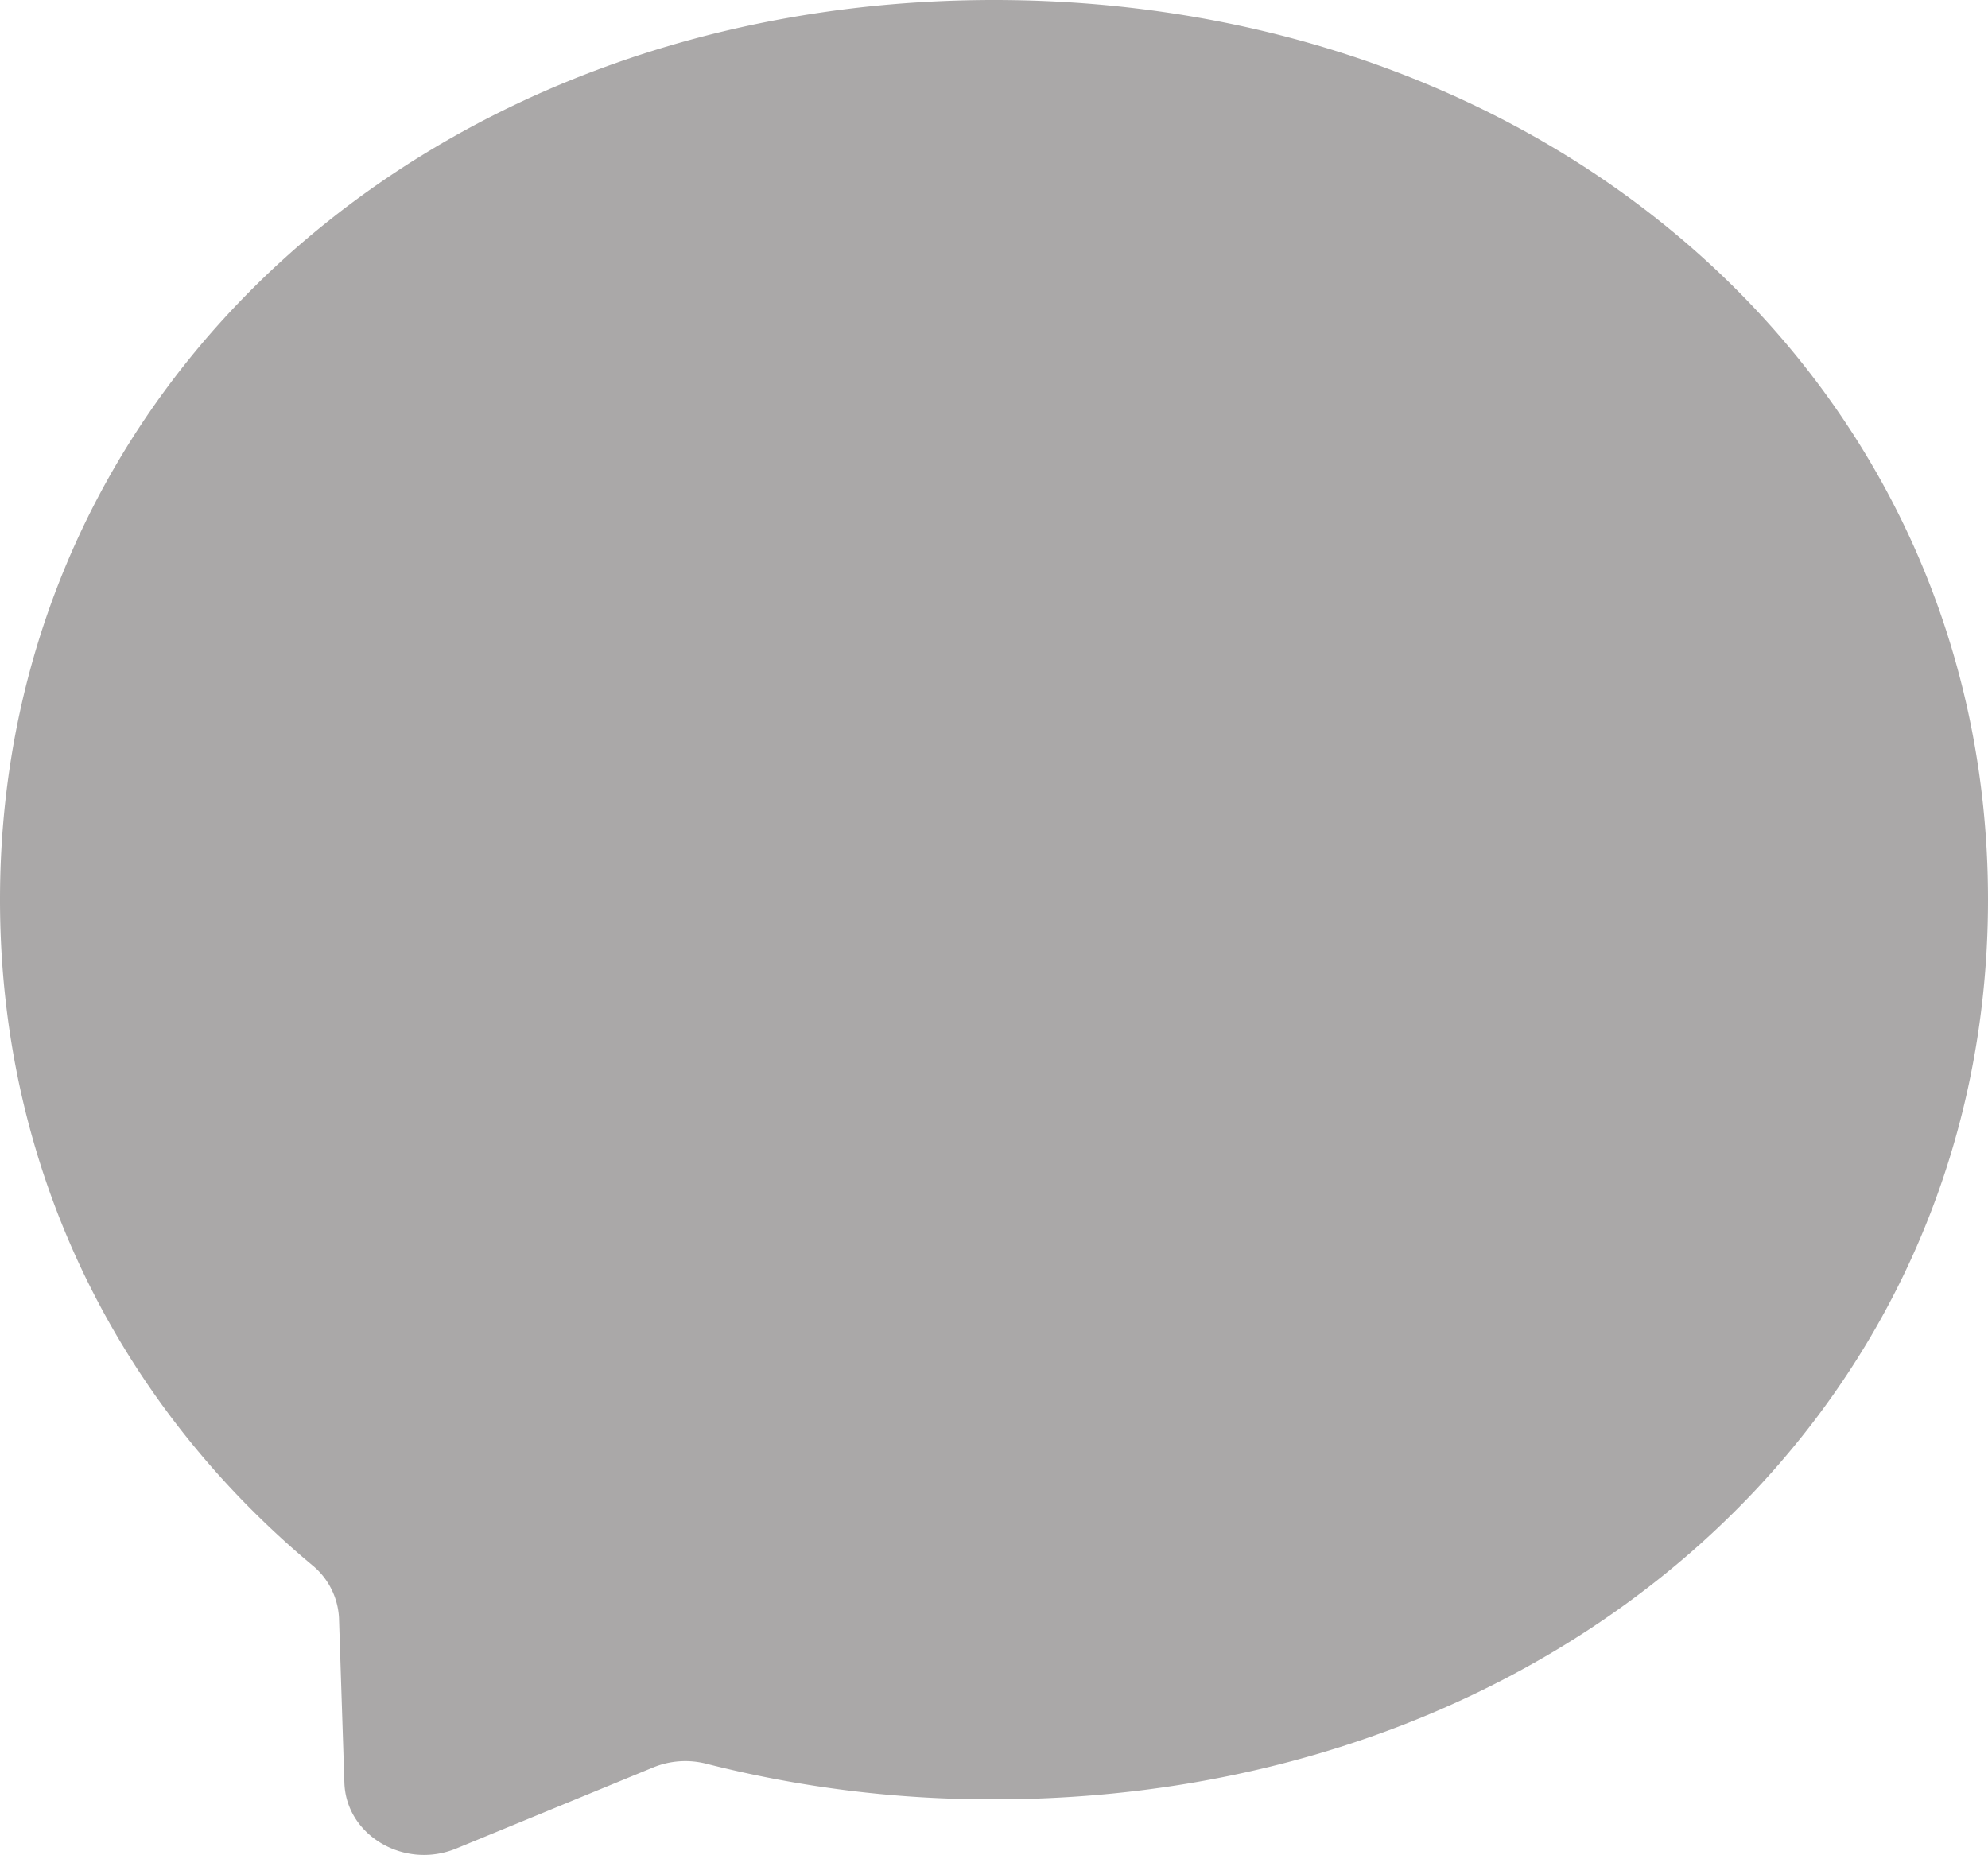 <svg xmlns="http://www.w3.org/2000/svg" width="528.666" height="493.334" viewBox="0 0 528.666 493.334"><g id="Group_2" data-name="Group 2" transform="translate(-900.333 -293.333)"><path id="Facebook_Messenger-Black-Logo.wine" fill="#aaa8a8" fill-rule="evenodd" d="M264.333,0C115.413,0,0,101.795,0,239.275,0,311.191,31.592,373.33,83.023,416.262a19.372,19.372,0,0,1,7.127,14.046l1.436,43.874c.479,14,15.956,23.079,29.678,17.47l52.441-21.59a22.494,22.494,0,0,1,14.094-.993,306.869,306.869,0,0,0,76.534,9.48c148.92,0,264.333-101.795,264.333-239.275S413.254,0,264.333,0ZM423.04,184.084,345.389,299.031c-12.339,18.264-38.826,22.831-57.334,9.877l-61.749-43.229a16.792,16.792,0,0,0-19.094.05l-83.4,59.062c-11.116,7.891-25.689-4.566-18.19-15.584L183.273,194.26c12.339-18.264,38.826-22.831,57.334-9.877l61.749,43.229a16.792,16.792,0,0,0,19.094-.05l83.4-59.062C415.966,160.608,430.539,173.066,423.04,184.084Z" transform="translate(900.333 293.333)"/><rect id="Rectangle_3" width="407" height="200" fill="#aaa8a8" data-name="Rectangle 3" transform="translate(960 440)"/></g></svg>